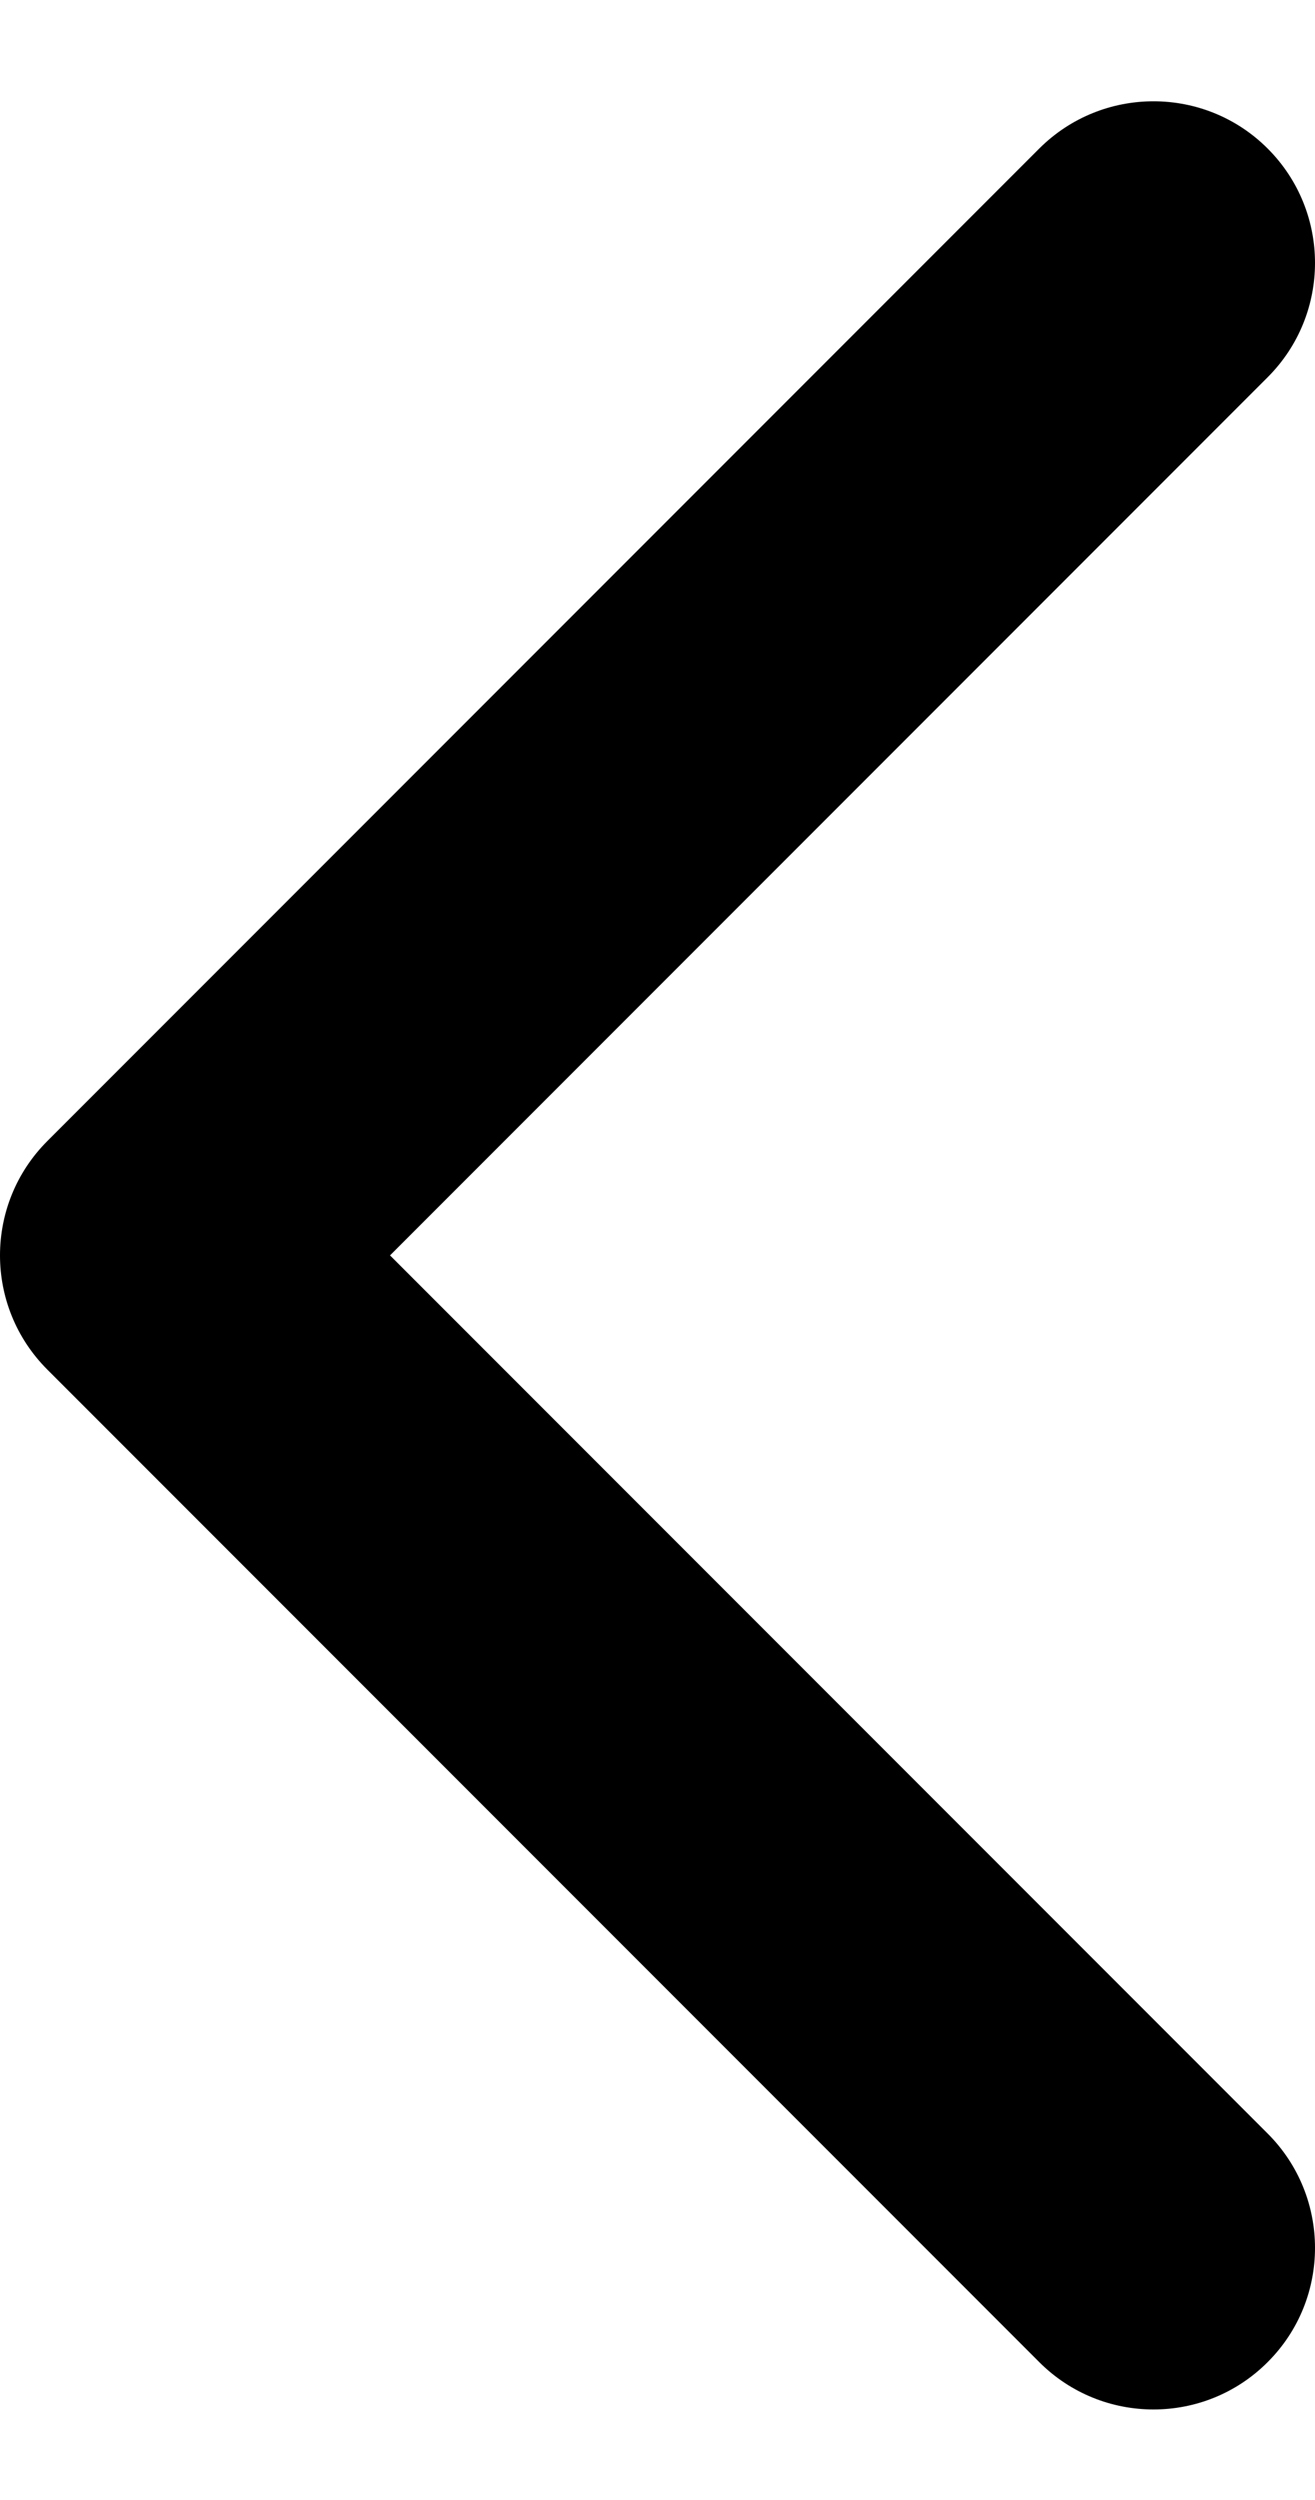 <?xml version="1.0" encoding="UTF-8"?> <svg xmlns="http://www.w3.org/2000/svg" width="10" height="19" viewBox="0 0 10 19" fill="none"><path d="M0.36 10.409L7.903 17.952C8.383 18.432 9.161 18.432 9.64 17.952C10.12 17.473 10.12 16.695 9.64 16.215L2.966 9.541L9.64 2.867C10.12 2.387 10.12 1.609 9.64 1.129C9.161 0.65 8.383 0.65 7.903 1.129L0.36 8.672C0.12 8.912 0 9.226 0 9.541C0 9.855 0.12 10.169 0.36 10.409" fill="black"></path></svg> 
